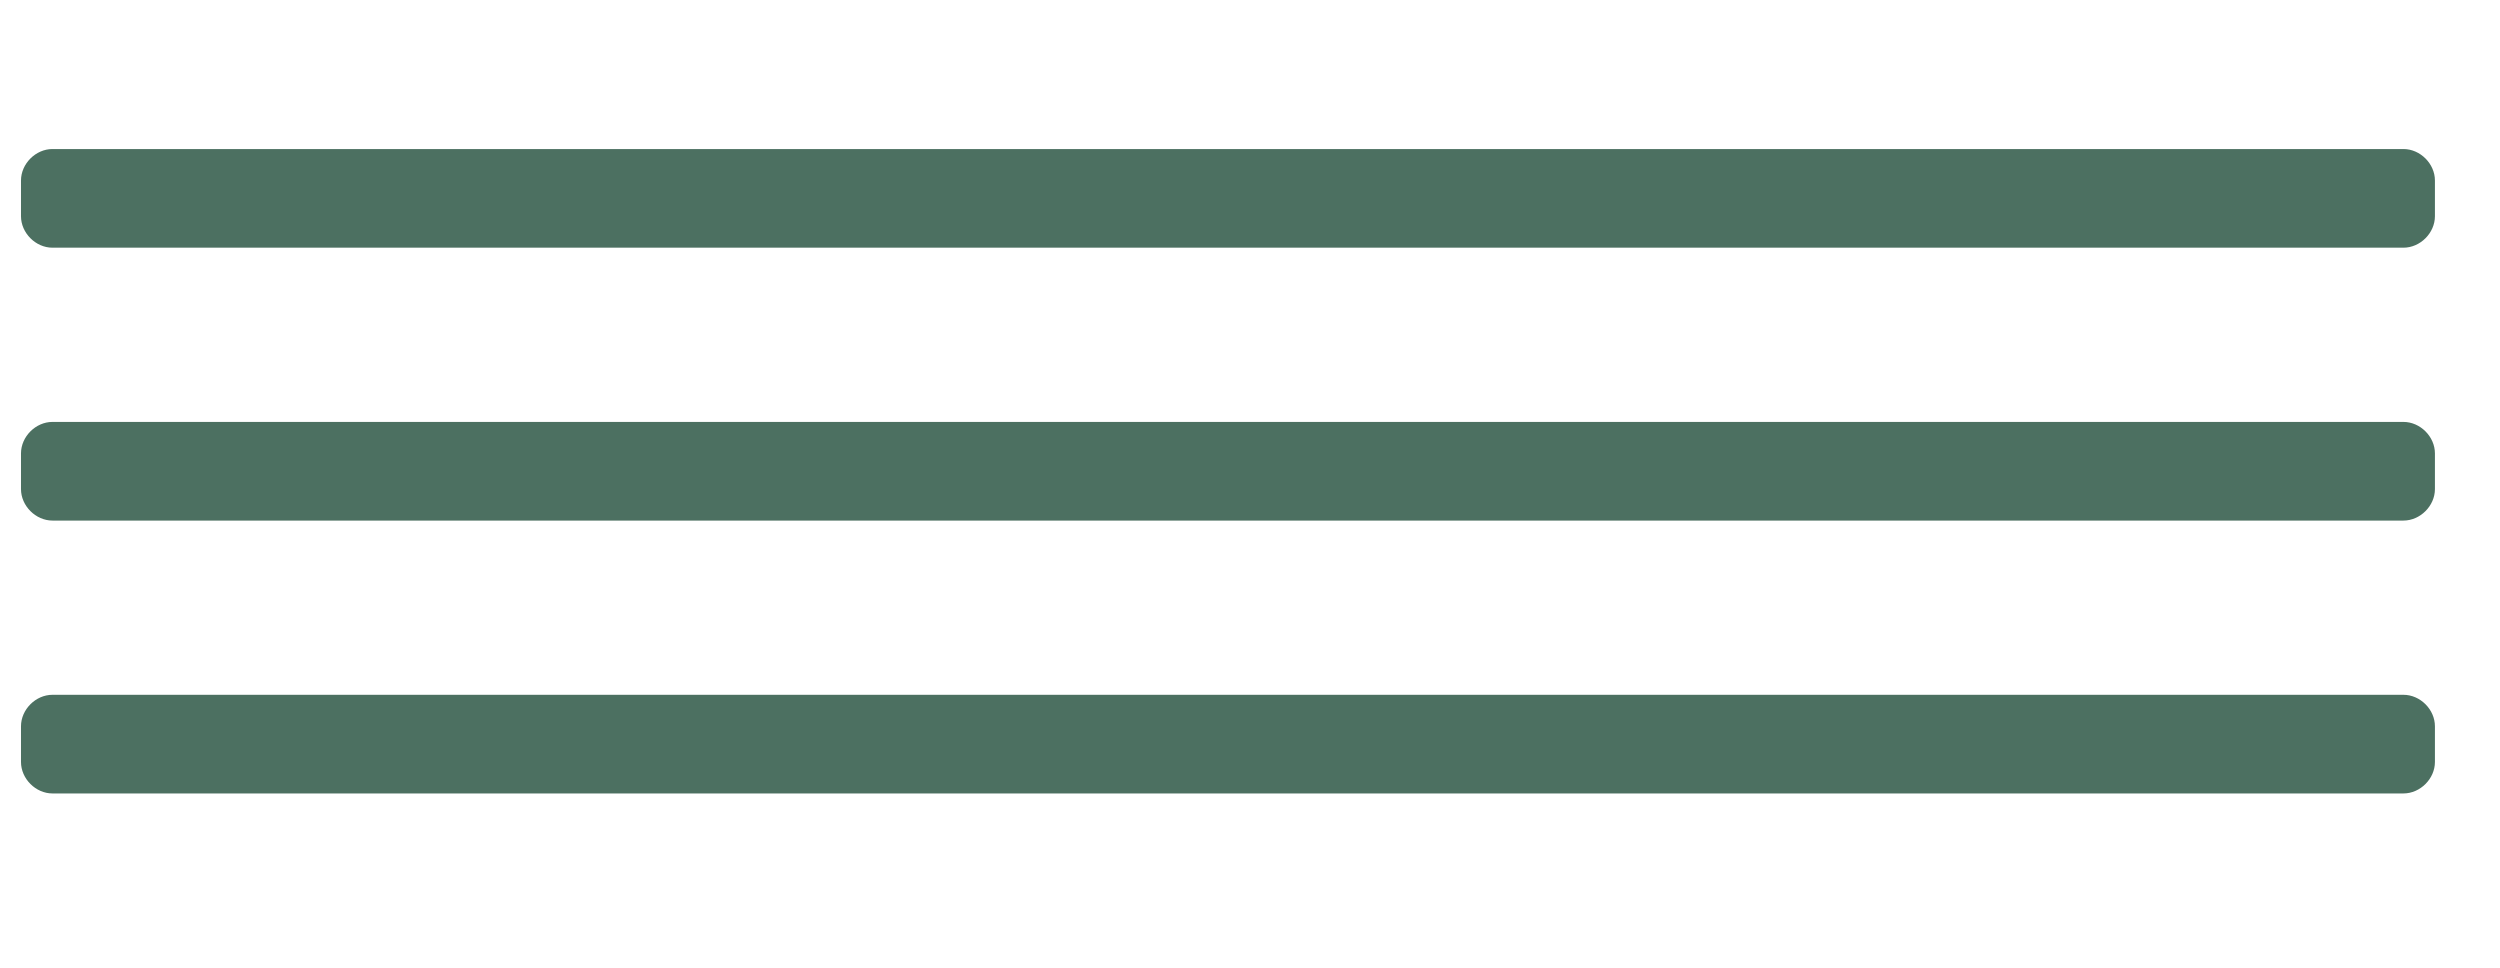 <?xml version="1.0" encoding="utf-8"?>
<!-- Generator: Adobe Illustrator 23.0.0, SVG Export Plug-In . SVG Version: 6.00 Build 0)  -->
<svg version="1.1" id="Layer_1" xmlns="http://www.w3.org/2000/svg" xmlns:xlink="http://www.w3.org/1999/xlink" x="0px" y="0px"
	 viewBox="0 0 119.1 46.1" style="enable-background:new 0 0 119.1 46.1;" xml:space="preserve">
<style type="text/css">
	.st0{fill-rule:evenodd;clip-rule:evenodd;fill:#4C7061;}
</style>
<path class="st0" d="M114.5,11.8H2.5c-0.8,0-1.5-0.7-1.5-1.5V8.6c0-0.8,0.7-1.5,1.5-1.5h112c0.8,0,1.5,0.7,1.5,1.5v1.7
	C116,11.1,115.3,11.8,114.5,11.8z"/>
<path class="st0" d="M114.5,24.8H2.5c-0.8,0-1.5-0.7-1.5-1.5v-1.7c0-0.8,0.7-1.5,1.5-1.5h112c0.8,0,1.5,0.7,1.5,1.5v1.7
	C116,24.1,115.3,24.8,114.5,24.8z"/>
<path class="st0" d="M114.5,37.8H2.5c-0.8,0-1.5-0.7-1.5-1.5v-1.7c0-0.8,0.7-1.5,1.5-1.5h112c0.8,0,1.5,0.7,1.5,1.5v1.7
	C116,37.1,115.3,37.8,114.5,37.8z"/>
</svg>
